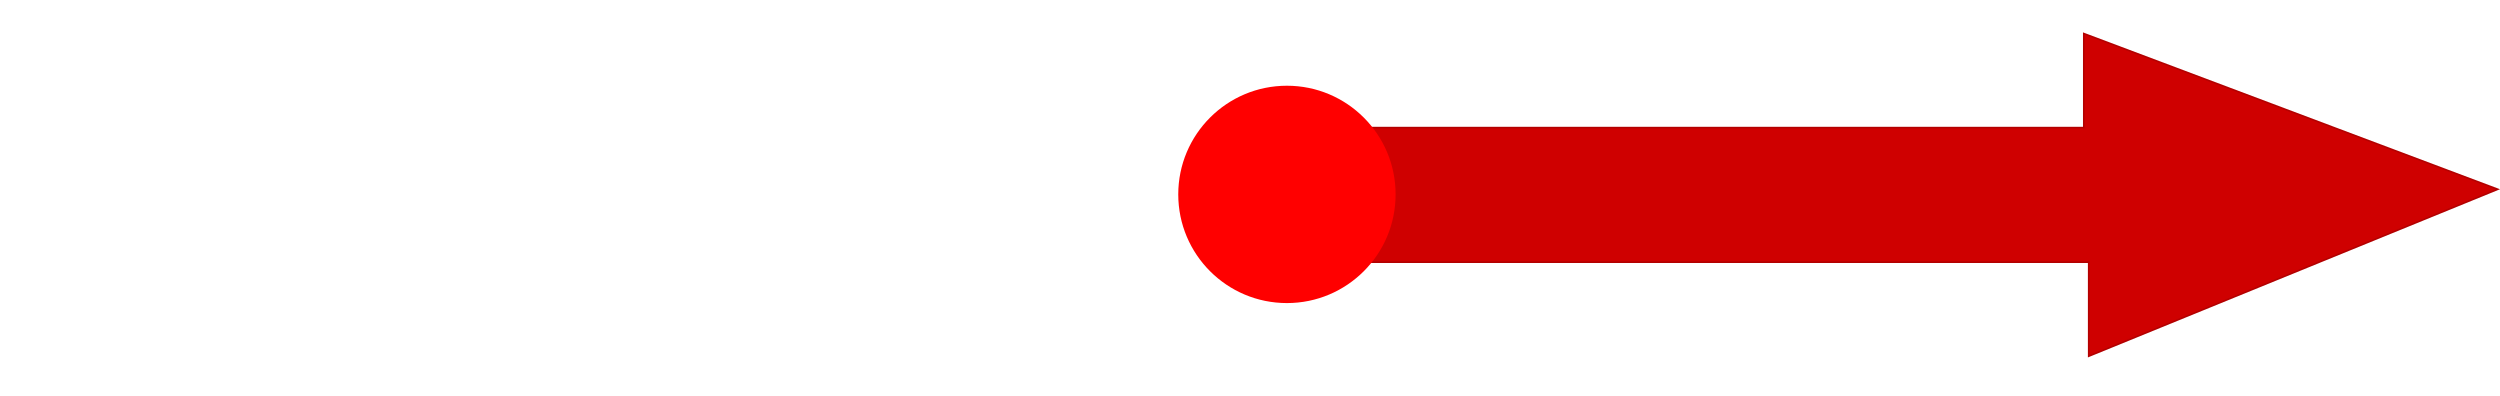 <?xml version="1.0" encoding="UTF-8" standalone="no"?>
<!-- Created with Inkscape (http://www.inkscape.org/) -->

<svg
   xmlns:dc="http://purl.org/dc/elements/1.1/"
   xmlns:cc="http://creativecommons.org/ns#"
   xmlns:rdf="http://www.w3.org/1999/02/22-rdf-syntax-ns#"
   xmlns:svg="http://www.w3.org/2000/svg"
   xmlns="http://www.w3.org/2000/svg"
   xmlns:sodipodi="http://sodipodi.sourceforge.net/DTD/sodipodi-0.dtd"
   xmlns:inkscape="http://www.inkscape.org/namespaces/inkscape"
   width="140.998mm"
   height="22.337mm"
   viewBox="0 0 499.598 79.146"
   id="svg2"
   version="1.1"
   inkscape:version="0.91 r13725"
   sodipodi:docname="clock_pointer.svg">
  <defs
     id="defs4" />
  <sodipodi:namedview
     id="base"
     pagecolor="#ffffff"
     bordercolor="#666666"
     borderopacity="1.0"
     inkscape:pageopacity="0.0"
     inkscape:pageshadow="2"
     inkscape:zoom="0.80580621"
     inkscape:cx="247.6208"
     inkscape:cy="142.46276"
     inkscape:document-units="px"
     inkscape:current-layer="layer2"
     showgrid="false"
     fit-margin-top="0"
     fit-margin-left="0"
     fit-margin-right="0"
     fit-margin-bottom="0"
     inkscape:window-width="1920"
     inkscape:window-height="1017"
     inkscape:window-x="-8"
     inkscape:window-y="-8"
     inkscape:window-maximized="1" />
  <g
     inkscape:label="Layer 1"
     inkscape:groupmode="layer"
     id="layer1"
     transform="translate(-124.426,-589.498)" />
  <g
     inkscape:groupmode="layer"
     id="layer2"
     inkscape:label="Layer 2"
     transform="translate(-124.426,-589.498)">
    <g
       id="g4729"
       transform="translate(-4.3595581e-5,-30)">
      <path
         sodipodi:nodetypes="ccccccccc"
         inkscape:connector-curvature="0"
         id="path4694"
         d="m 541.831,690.684 0,-18.794 -157.53,0 -0.491,-13.447 -0.491,-13.447 157.53,0 0,-18.794 82.731,31.119 z"
         style="fill:#cf0000;fill-opacity:1;fill-rule:evenodd;stroke:#b30000;stroke-width:0.325px;stroke-linecap:butt;stroke-linejoin:miter;stroke-opacity:1" />
      <circle
         r="21.717"
         cy="658.347"
         cx="381.605"
         id="path4688"
         style="fill:#ff0000;fill-opacity:1" />
    </g>
    <g
       id="g4729-7"
       transform="matrix(-1,0,0,-1,761.704,1287.623)"
       style="fill:#ff0000;fill-opacity:0;stroke:#b30000;stroke-width:10;stroke-miterlimit:4;stroke-dasharray:none;stroke-opacity:0">
      <path
         sodipodi:nodetypes="ccccccccc"
         inkscape:connector-curvature="0"
         id="path4694-0"
         d="m 541.831,690.684 0,-18.794 -157.53,0 -0.491,-13.447 -0.491,-13.447 157.53,0 0,-18.794 82.731,31.119 z"
         style="fill:#ff0000;fill-opacity:0;fill-rule:evenodd;stroke:#b30000;stroke-width:10;stroke-linecap:butt;stroke-linejoin:miter;stroke-miterlimit:4;stroke-dasharray:none;stroke-opacity:0" />
      <circle
         r="21.717"
         cy="658.347"
         cx="381.605"
         id="path4688-6"
         style="fill:#ff0000;fill-opacity:0;stroke:#b30000;stroke-width:10;stroke-miterlimit:4;stroke-dasharray:none;stroke-opacity:0" />
    </g>
  </g>
</svg>
